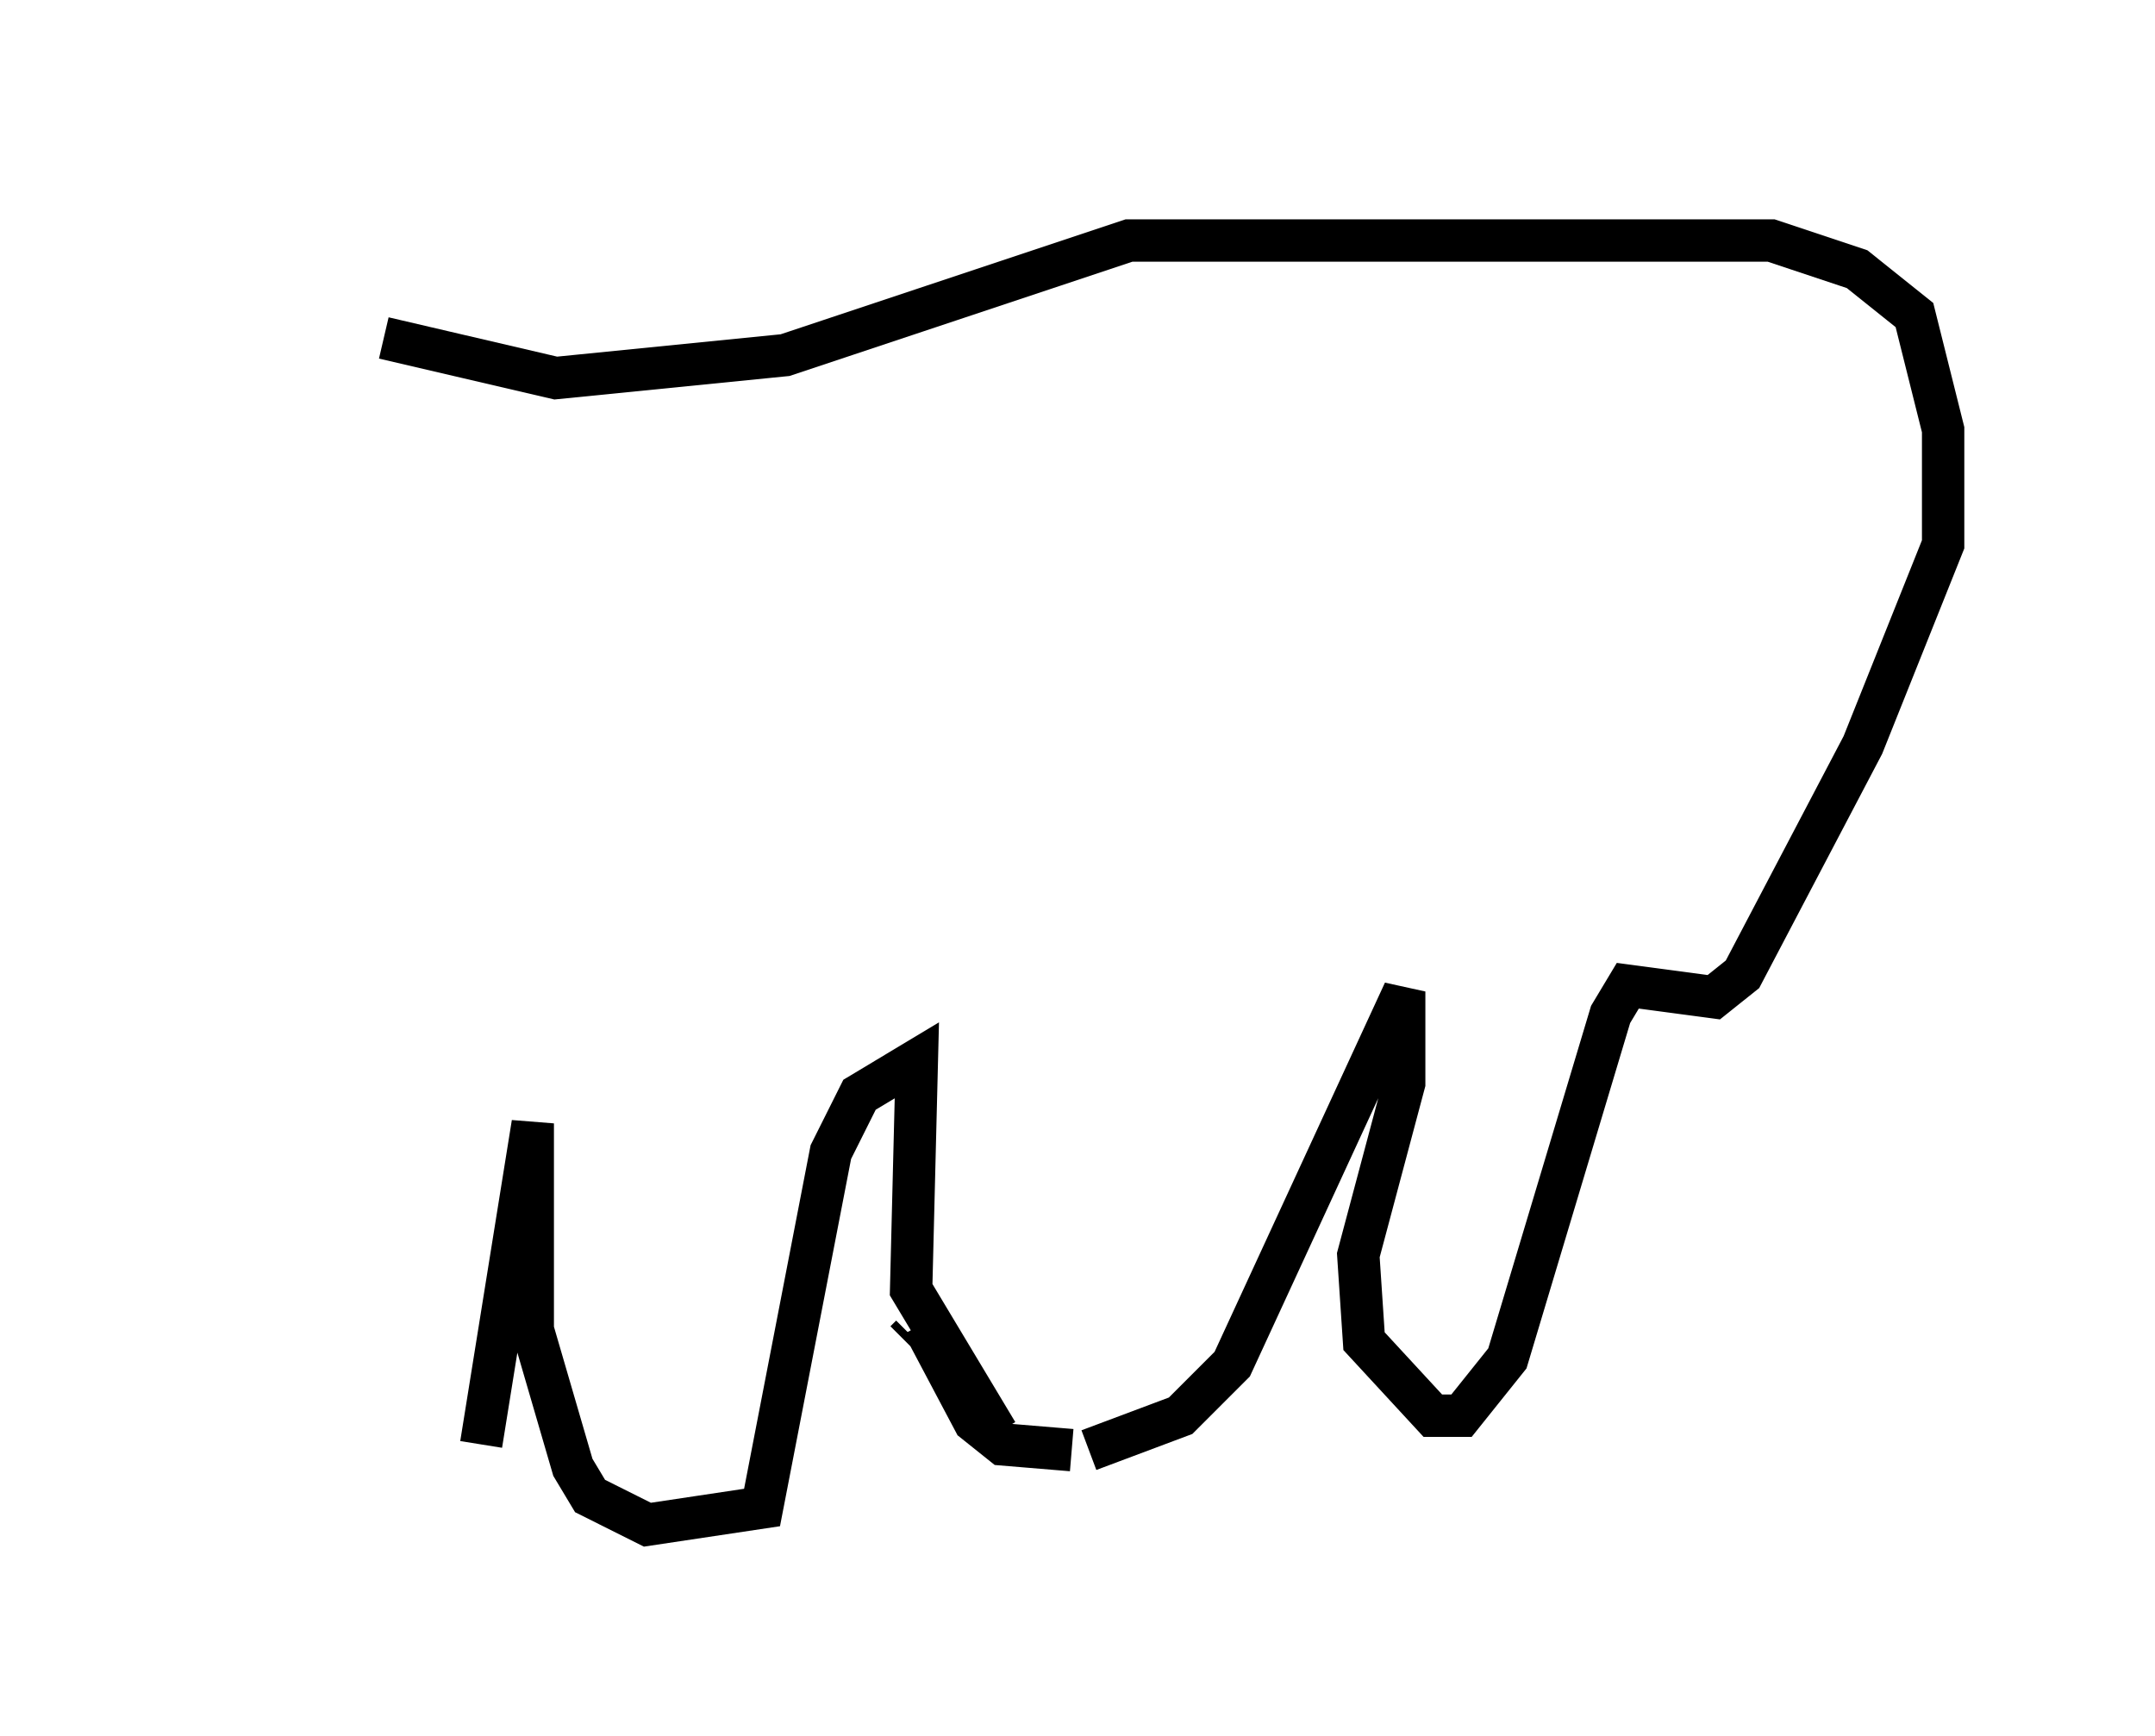 <?xml version="1.0" encoding="utf-8" ?>
<svg baseProfile="full" height="40.987" version="1.1" width="50.866" xmlns="http://www.w3.org/2000/svg" xmlns:ev="http://www.w3.org/2001/xml-events" xmlns:xlink="http://www.w3.org/1999/xlink"><defs /><rect fill="white" height="40.987" width="50.866" x="0" y="0" /><path d="M5, 5 m4.059, 2.977 l4.059, 0.947 5.413, -0.541 l8.119, -2.706 15.155, 0.0 l2.03, 0.677 1.353, 1.083 l0.677, 2.706 0.0, 2.706 l-1.894, 4.736 -2.842, 5.413 l-0.677, 0.541 -2.03, -0.271 l-0.406, 0.677 -2.436, 8.119 l-1.083, 1.353 -0.677, 0.0 l-1.624, -1.759 -0.135, -2.03 l1.083, -4.059 0.0, -2.165 l-4.059, 8.796 -1.218, 1.218 l-2.165, 0.812 m-0.406, 0.0 l-1.624, -0.135 -0.677, -0.541 l-1.218, -2.3 m-0.271, 0.271 l-0.135, 0.135 m2.165, 2.165 l-2.03, -3.383 0.135, -5.413 l-1.353, 0.812 -0.677, 1.353 l-1.624, 8.39 -2.706, 0.406 l-1.353, -0.677 -0.406, -0.677 l-0.947, -3.248 0.0, -4.871 l-1.218, 7.578 " fill="none" stroke="black" stroke-width="1" /></svg>